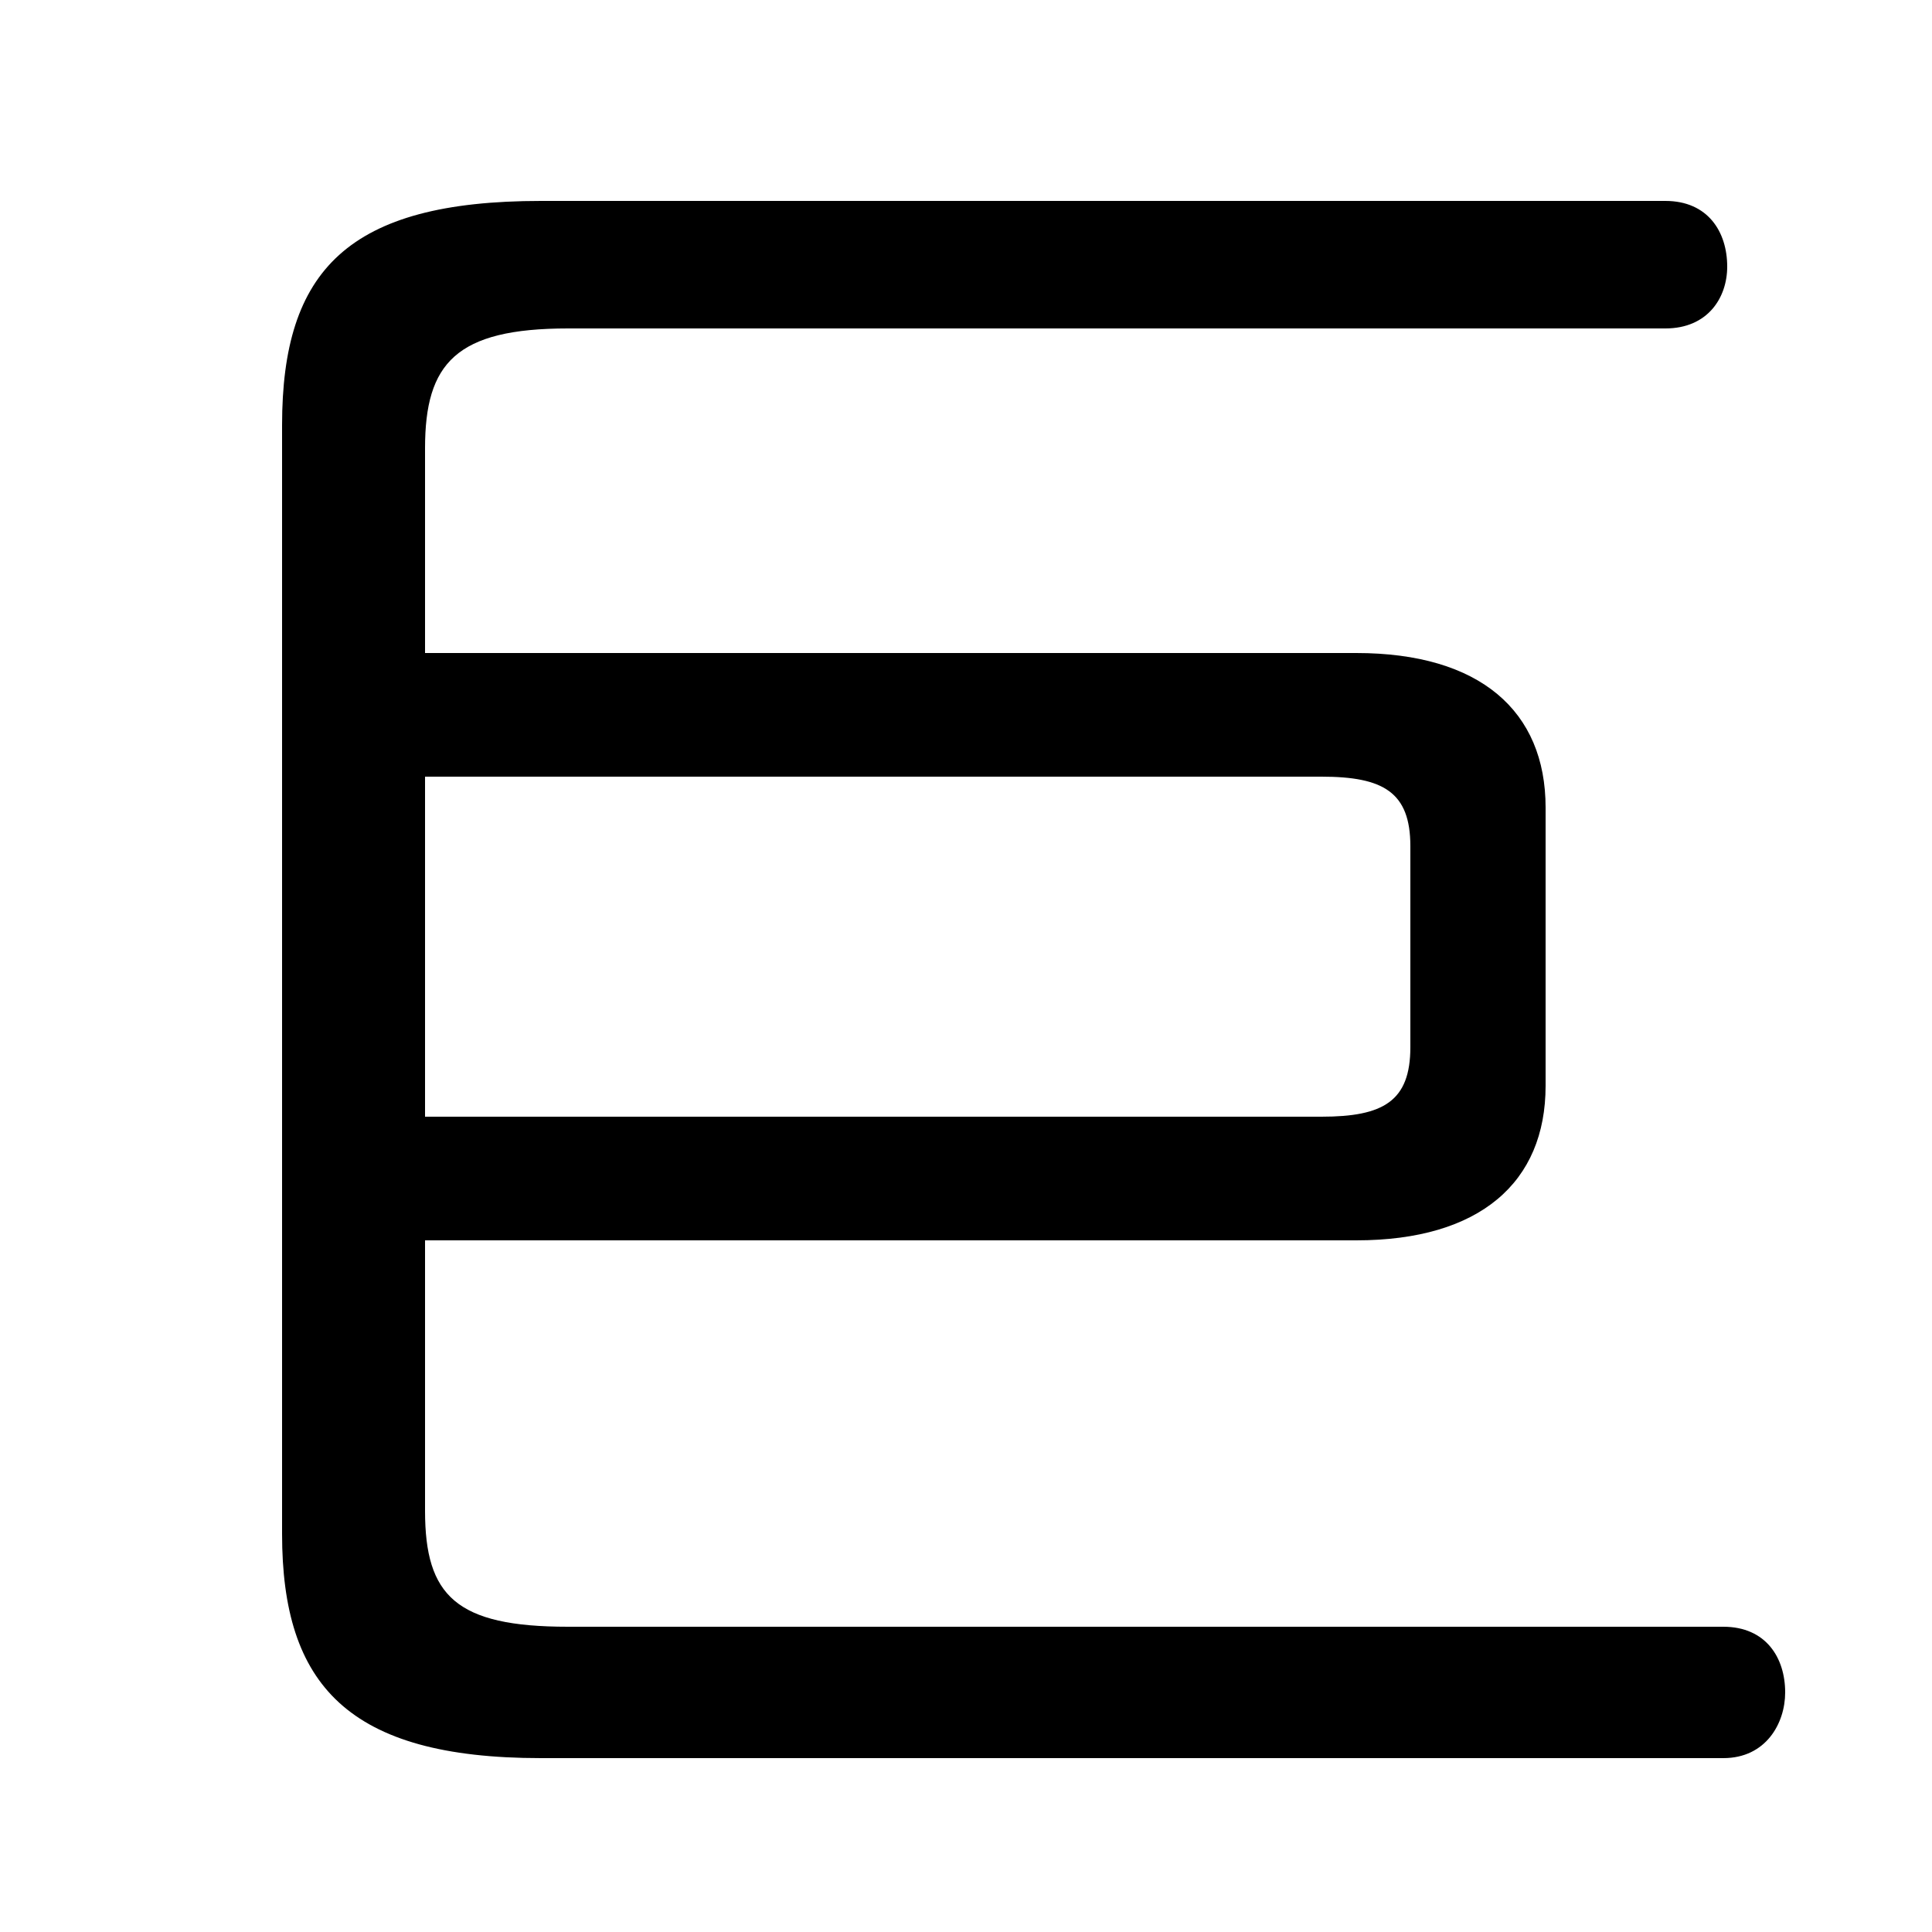 <svg xmlns="http://www.w3.org/2000/svg" viewBox="0 -44.0 50.0 50.0">
    <rect x="0" y="-44.0" width="50.0" height="50.0" fill="#808080" stroke="none"/>
    <g transform="scale(1, -1)">
        <!-- ボディの枠 -->
        <rect x="0" y="-6.0" width="50.0" height="50.0"
            stroke="white" fill="white"/>
        <!-- グリフ座標系の原点 -->
        <circle cx="0" cy="0" r="5" fill="white"/>
        <!-- グリフのアウトライン -->
        <g style="fill:black;stroke:#000000;stroke-width:0;stroke-linecap:round;stroke-linejoin:round;">
        <path d="M 11.0 11.9 L 35.1 11.9 C 38.3 11.9 40.0 13.4 40.0 15.9 L 40.0 23.1 C 40.0 25.6 38.3 27.1 35.1 27.1 L 11.0 27.1 L 11.0 32.4 C 11.0 34.6 11.8 35.5 14.7 35.5 L 43.1 35.5 C 44.2 35.5 44.7 36.3 44.7 37.1 C 44.7 38.0 44.2 38.8 43.1 38.8 L 14.0 38.8 C 9.0 38.8 7.3 37.0 7.3 33.0 L 7.3 4.3 C 7.3 0.4 9.0 -1.5 14.0 -1.5 L 44.6 -1.5 C 45.7 -1.5 46.2 -0.6 46.2 0.2 C 46.2 1.1 45.7 1.9 44.6 1.9 L 14.7 1.9 C 11.8 1.9 11.0 2.7 11.0 4.9 Z M 11.0 15.1 L 11.0 23.9 L 34.2 23.9 C 35.8 23.9 36.5 23.5 36.5 22.1 L 36.5 16.9 C 36.5 15.5 35.8 15.1 34.2 15.1 Z"/>
    </g>
    </g>
</svg>
